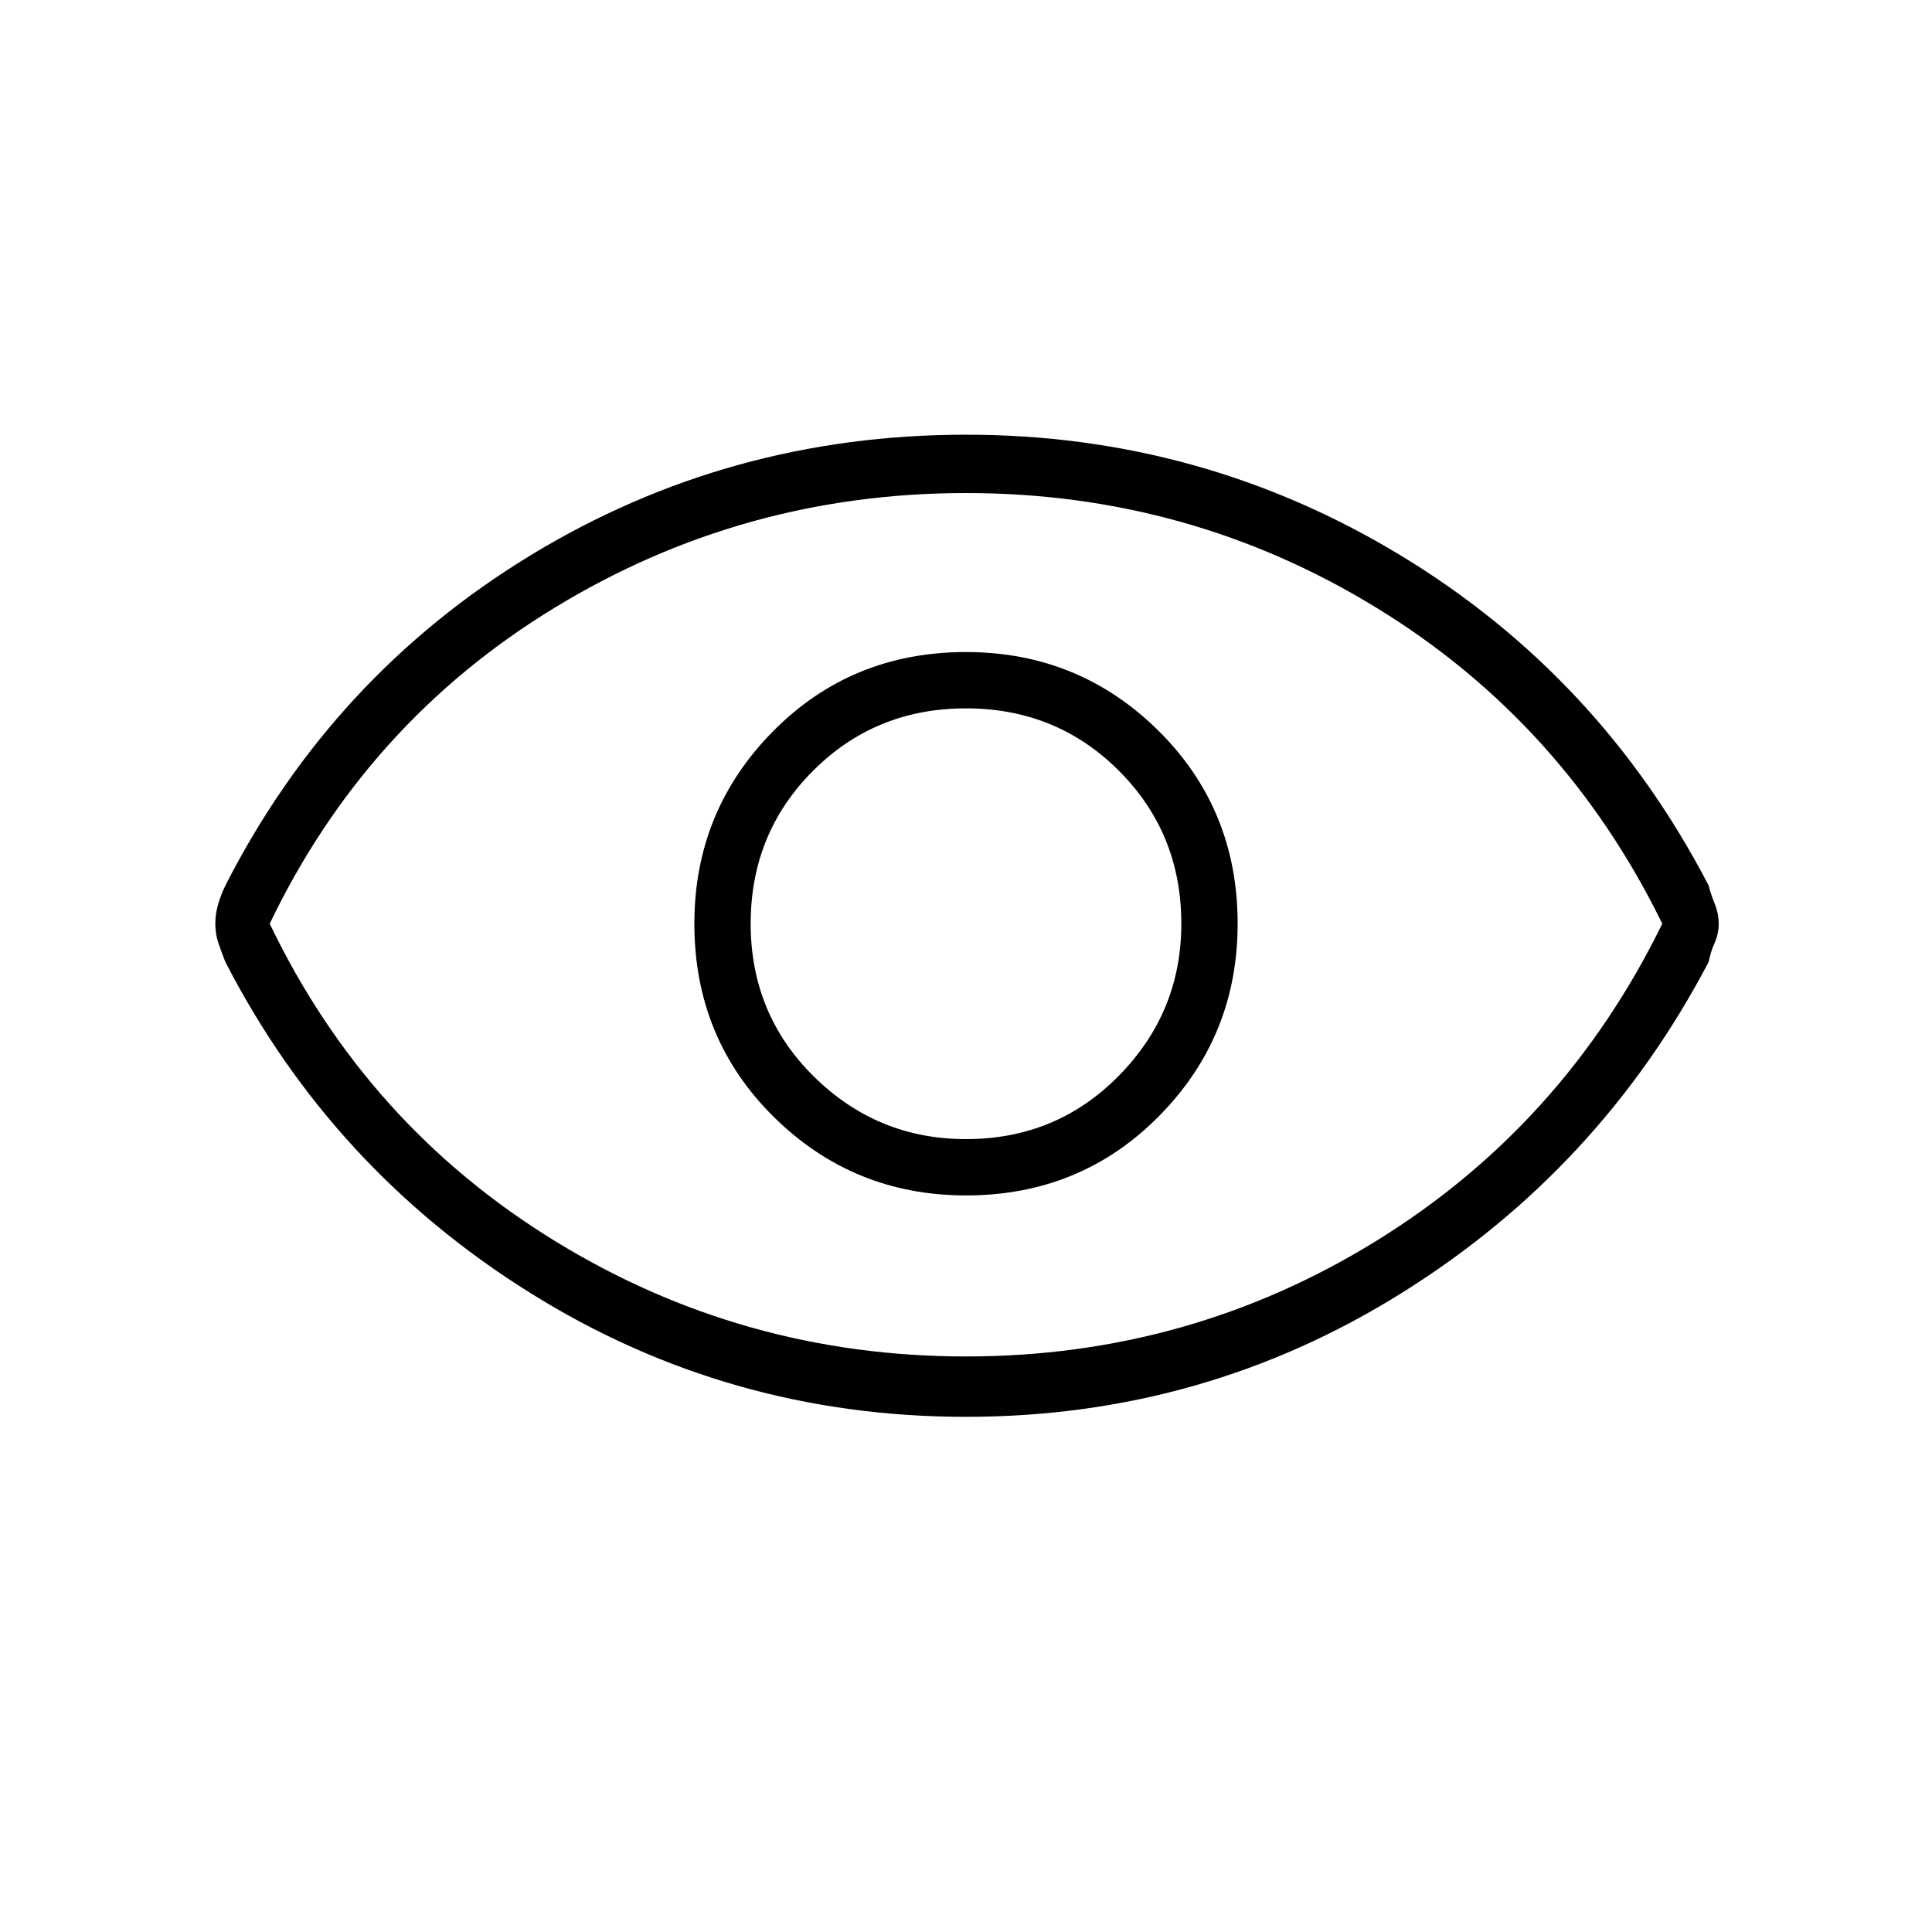 <svg xmlns="http://www.w3.org/2000/svg" height="20" width="20"><path d="M10 12.375q1.188 0 2-.823t.812-1.99q0-1.187-.822-2-.823-.812-1.99-.812-1.188 0-2 .823t-.812 1.989q0 1.188.822 2 .823.813 1.99.813Zm0-.583q-.917 0-1.573-.646-.656-.646-.656-1.584 0-.937.646-1.583.645-.646 1.583-.646t1.583.646q.646.646.646 1.583 0 .917-.646 1.573-.645.657-1.583.657Zm0 2.875q-2.458 0-4.51-1.282-2.052-1.281-3.157-3.427-.041-.104-.073-.198-.031-.093-.031-.198 0-.104.031-.208.032-.104.073-.187Q3.438 7 5.49 5.75T10 4.5q2.438 0 4.5 1.25t3.188 3.417q.02.083.062.187.042.104.042.208 0 .105-.042.198-.042.094-.062.198-1.126 2.146-3.178 3.427-2.052 1.282-4.51 1.282Zm0-5.105Zm0 4.48q2.312 0 4.25-1.198 1.938-1.198 2.958-3.282-1.02-2.083-2.958-3.27Q12.312 5.104 10 5.104q-2.312 0-4.26 1.188-1.948 1.187-2.948 3.27 1 2.084 2.948 3.282T10 14.042Z"/></svg>